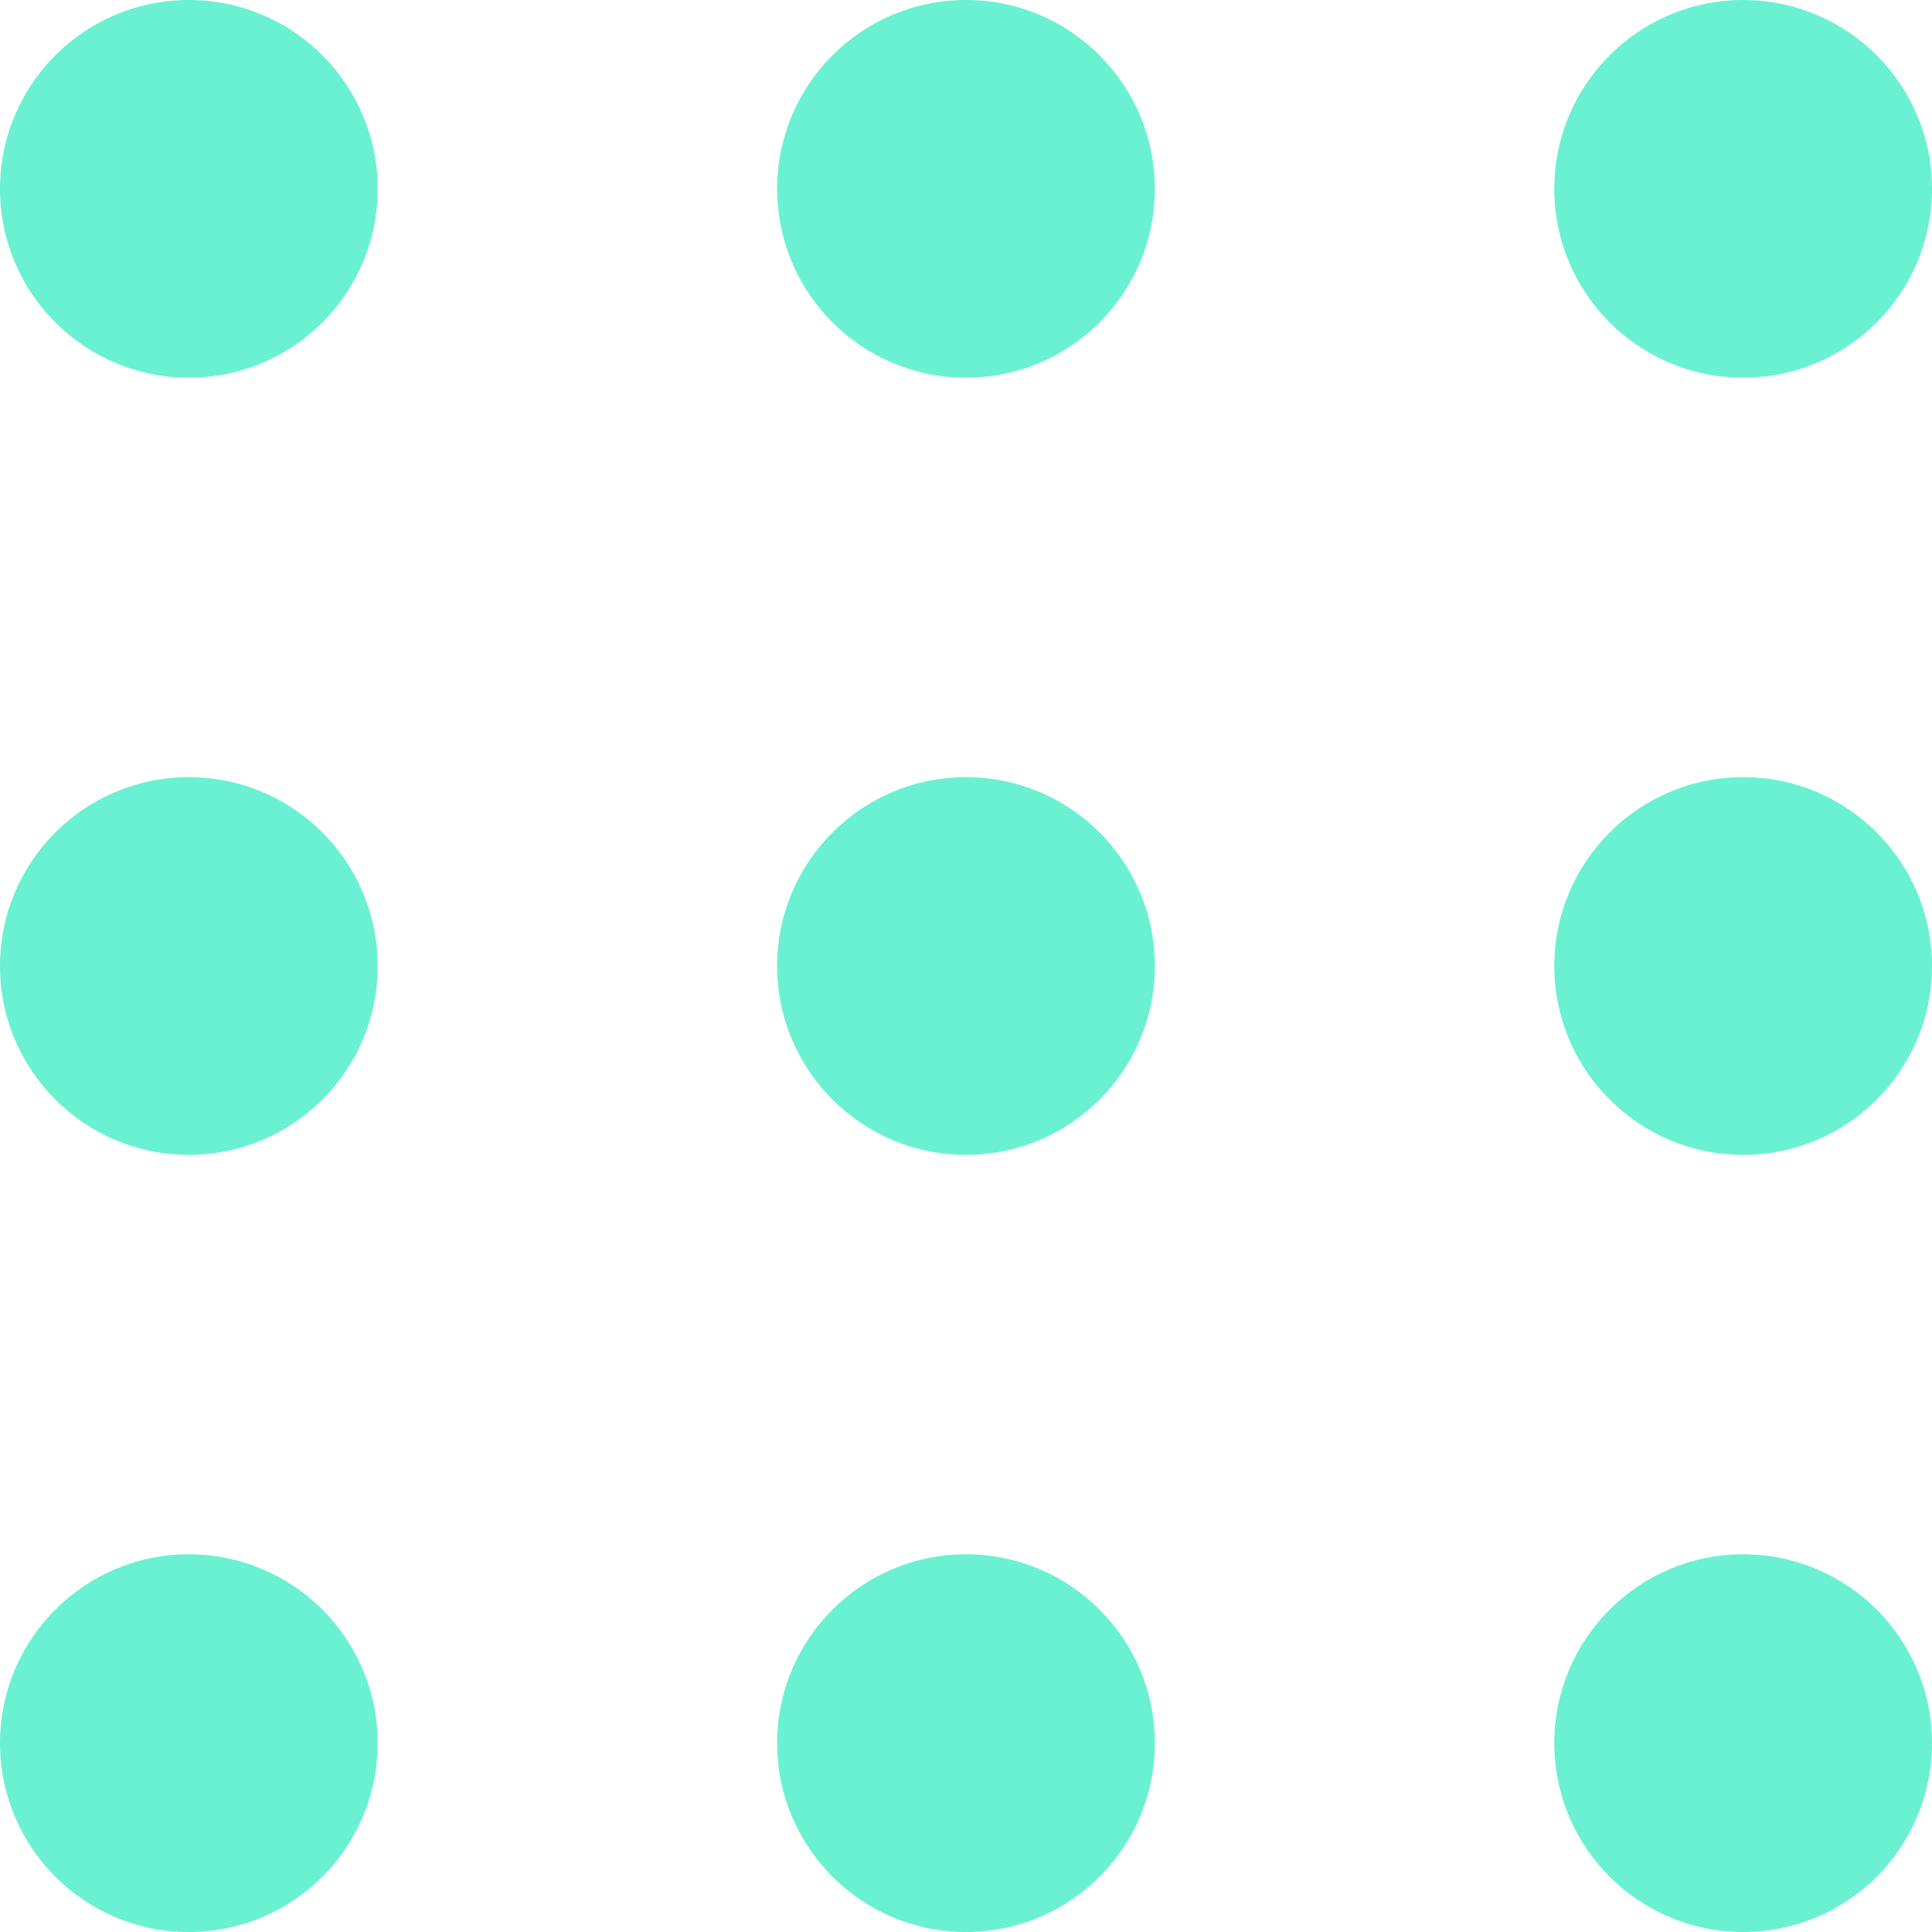 <svg xmlns="http://www.w3.org/2000/svg" width="40" height="40" viewBox="0 0 40 40" fill="none">
  <g clip-path="url(#clip0_129_803)">
    <path d="M3.91 0C1.75 0 0 1.75 0 3.91C0 6.07 1.75 7.82 3.91 7.82C6.069 7.82 7.82 6.07 7.82 3.91C7.82 1.75 6.069 0 3.91 0Z" fill="#6AF1D1"/>
    <path d="M20 0C17.84 0 16.09 1.75 16.09 3.91C16.09 6.07 17.84 7.82 20 7.82C22.159 7.82 23.91 6.07 23.91 3.91C23.91 1.75 22.159 0 20 0Z" fill="#6AF1D1"/>
    <path d="M36.09 7.82C38.249 7.82 40 6.07 40 3.91C40 1.75 38.249 0 36.09 0C33.931 0 32.18 1.75 32.18 3.91C32.18 6.07 33.931 7.82 36.09 7.82Z" fill="#6AF1D1"/>
    <path d="M3.91 16.09C1.75 16.09 0 17.84 0 20C0 22.16 1.75 23.91 3.91 23.91C6.069 23.91 7.82 22.16 7.82 20C7.82 17.84 6.069 16.09 3.91 16.09Z" fill="#6AF1D1"/>
    <path d="M20 16.09C17.84 16.09 16.09 17.84 16.09 20C16.09 22.16 17.84 23.91 20 23.91C22.159 23.91 23.91 22.16 23.91 20C23.91 17.84 22.159 16.09 20 16.09Z" fill="#6AF1D1"/>
    <path d="M36.09 16.09C33.931 16.09 32.18 17.84 32.18 20C32.18 22.16 33.931 23.91 36.09 23.91C38.249 23.91 40 22.16 40 20C40 17.84 38.249 16.09 36.09 16.09Z" fill="#6AF1D1"/>
    <path d="M3.91 32.18C1.75 32.18 0 33.93 0 36.09C0 38.25 1.75 40 3.91 40C6.069 40 7.82 38.25 7.82 36.09C7.82 33.93 6.069 32.18 3.91 32.18Z" fill="#6AF1D1"/>
    <path d="M20 32.18C17.84 32.18 16.09 33.93 16.09 36.09C16.09 38.25 17.84 40 20 40C22.159 40 23.91 38.25 23.91 36.09C23.91 33.93 22.159 32.18 20 32.18Z" fill="#6AF1D1"/>
    <path d="M36.09 32.18C33.931 32.18 32.18 33.93 32.18 36.09C32.18 38.25 33.931 40 36.09 40C38.249 40 40 38.25 40 36.09C40 33.93 38.249 32.18 36.09 32.18Z" fill="#6AF1D1"/>
  </g>
  <defs>
    <clipPath id="clip0_129_803">
      <rect width="40" height="40" fill="white"/>
    </clipPath>
  </defs>
</svg>